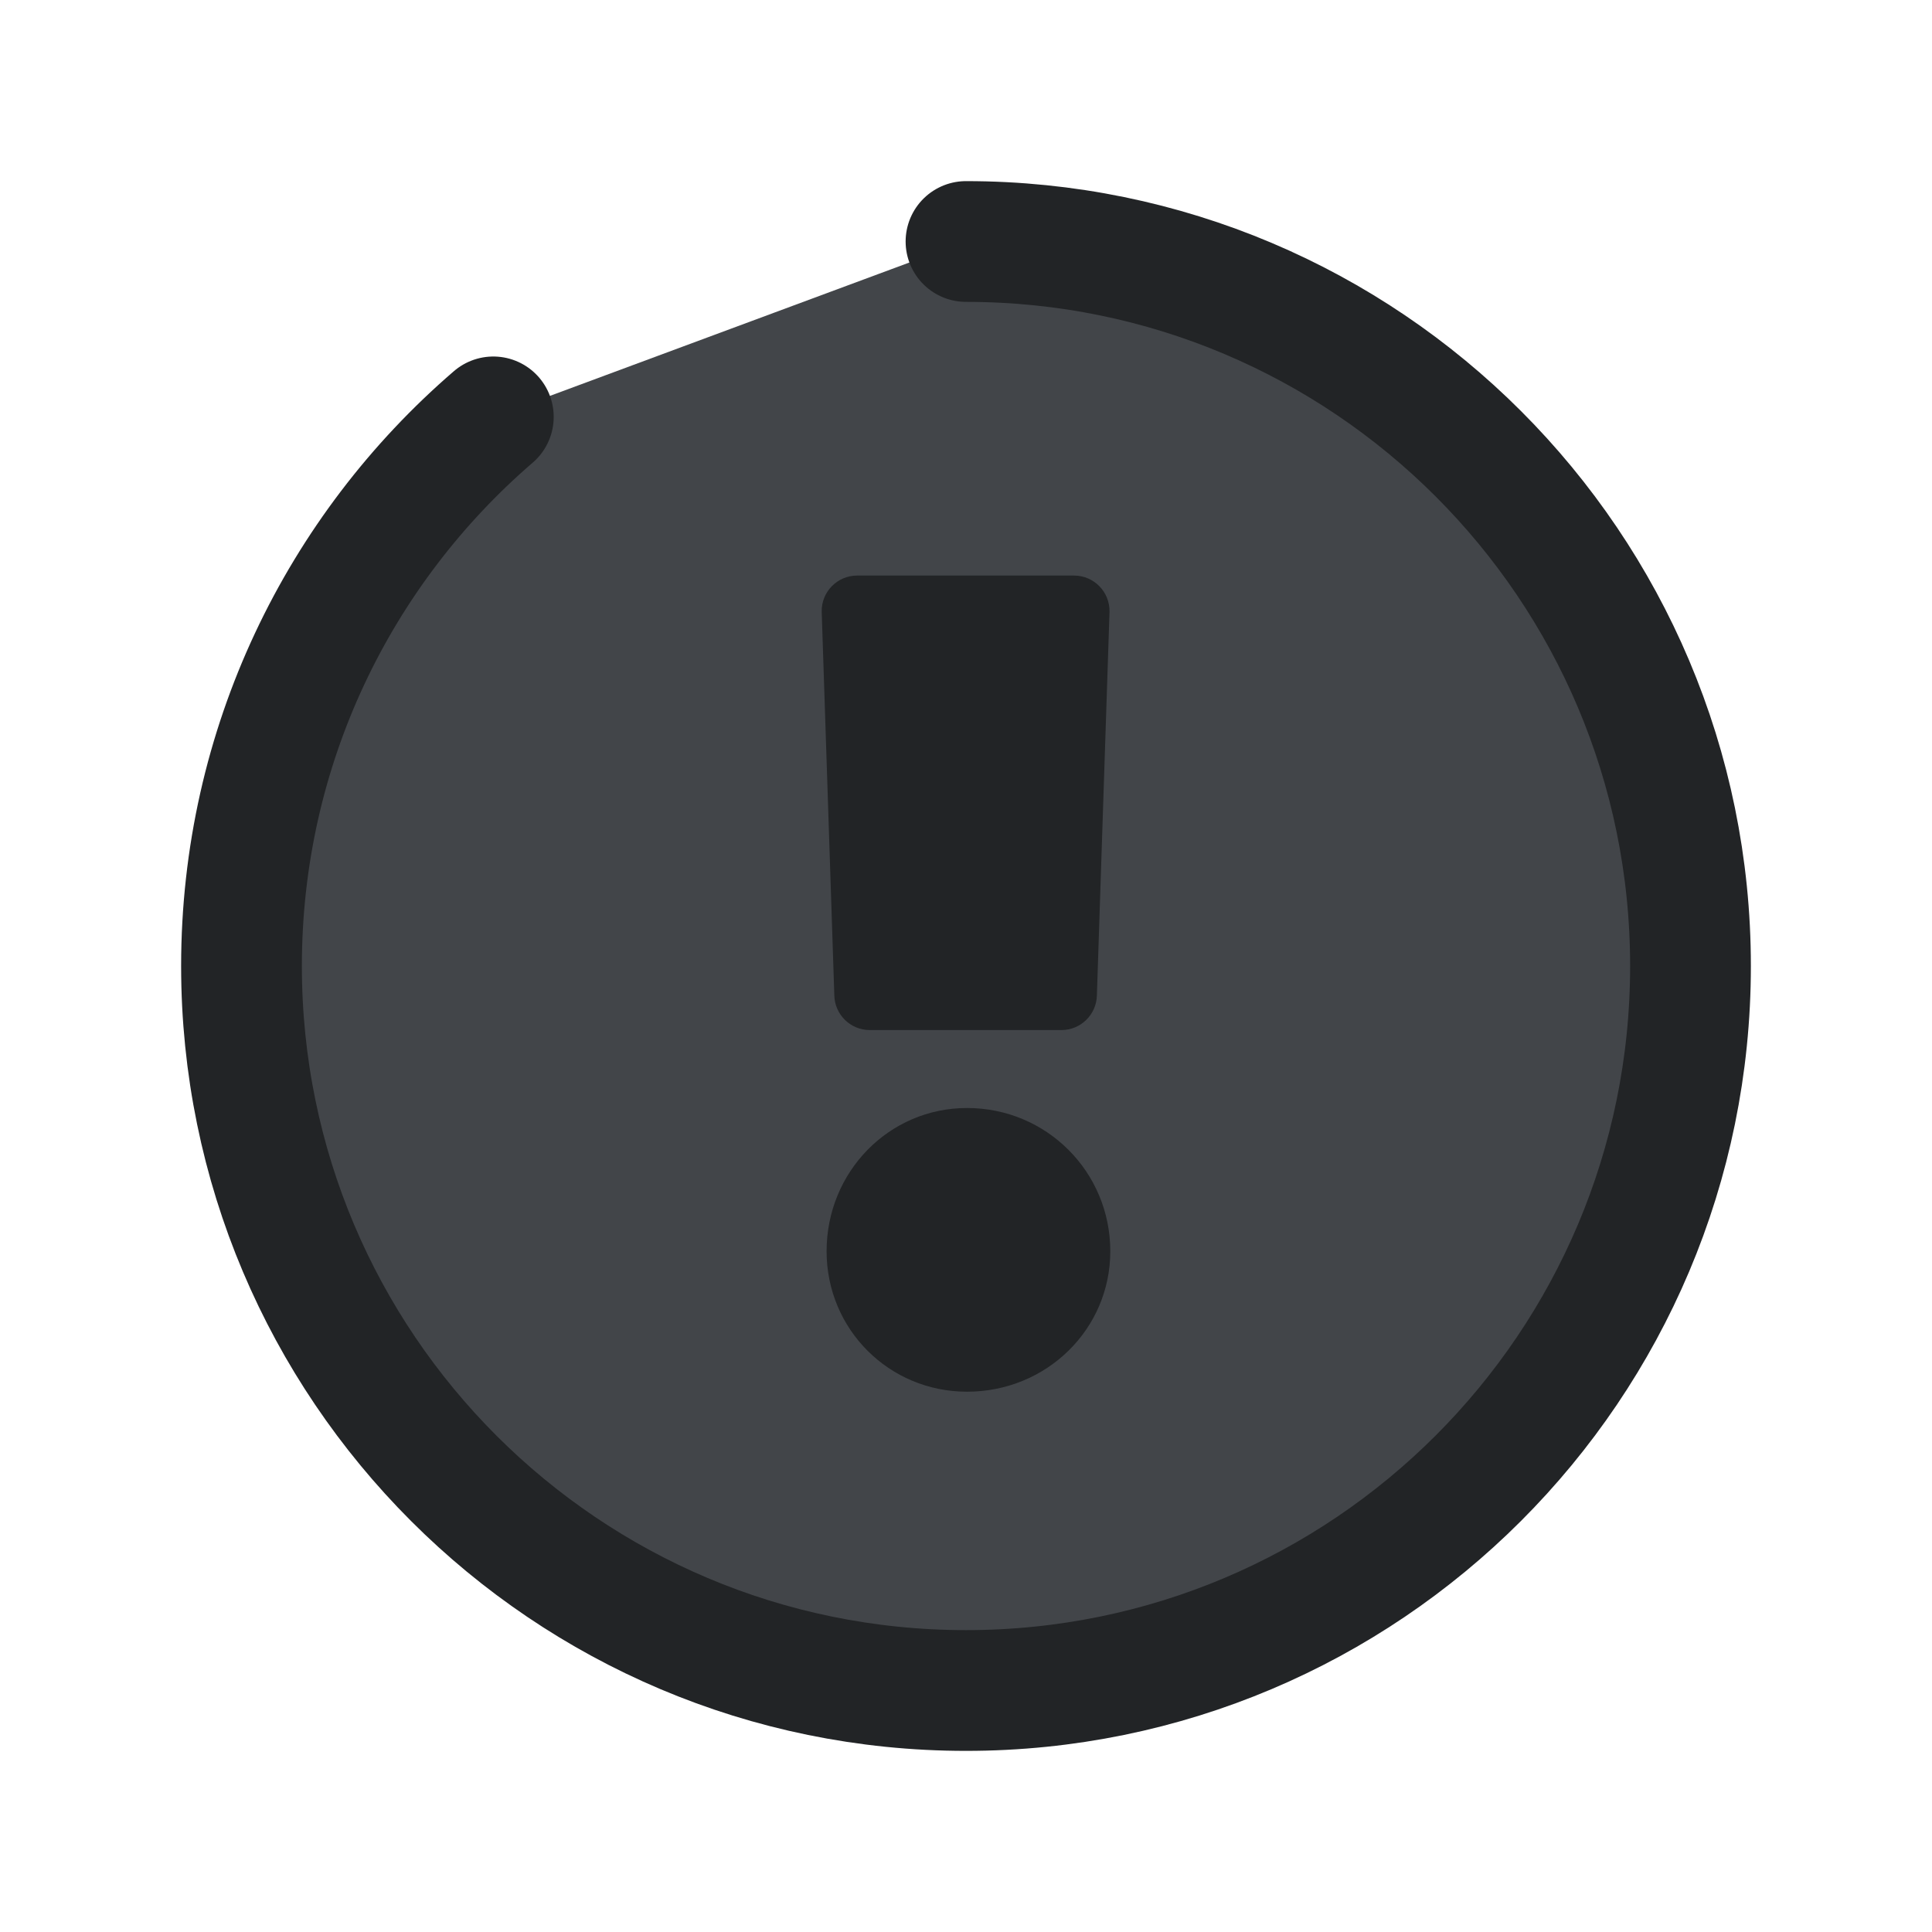 <svg height="32" viewBox="0 0 32 32" width="32" xmlns="http://www.w3.org/2000/svg"><g fill="none" fill-rule="evenodd"><g transform="translate(4 4)"><path d="m12 0c6.627 0 12 5.373 12 12 0 6.627-5.373 12-12 12-6.627 0-12-5.373-12-12 0-3.636 1.617-6.895 4.171-9.095" fill="#424549" stroke="#222426" stroke-linecap="round" stroke-linejoin="round" stroke-width="2"/><path d="m12.017 14.352c1.317 0 2.373 1.057 2.373 2.373 0 1.292-1.057 2.326-2.373 2.326-1.292 0-2.326-1.034-2.326-2.326 0-1.316 1.034-2.373 2.326-2.373m-1.819-8.819h3.591c.33 0 .595.271.588.601l-.209 6.352c-.007.319-.268.575-.587.575h-3.175c-.319 0-.58-.255-.587-.575l-.209-6.352c-.008-.329.257-.601.587-.601" fill="#222426"/></g><path d="m0 0h32v32h-32z"/></g></svg>
